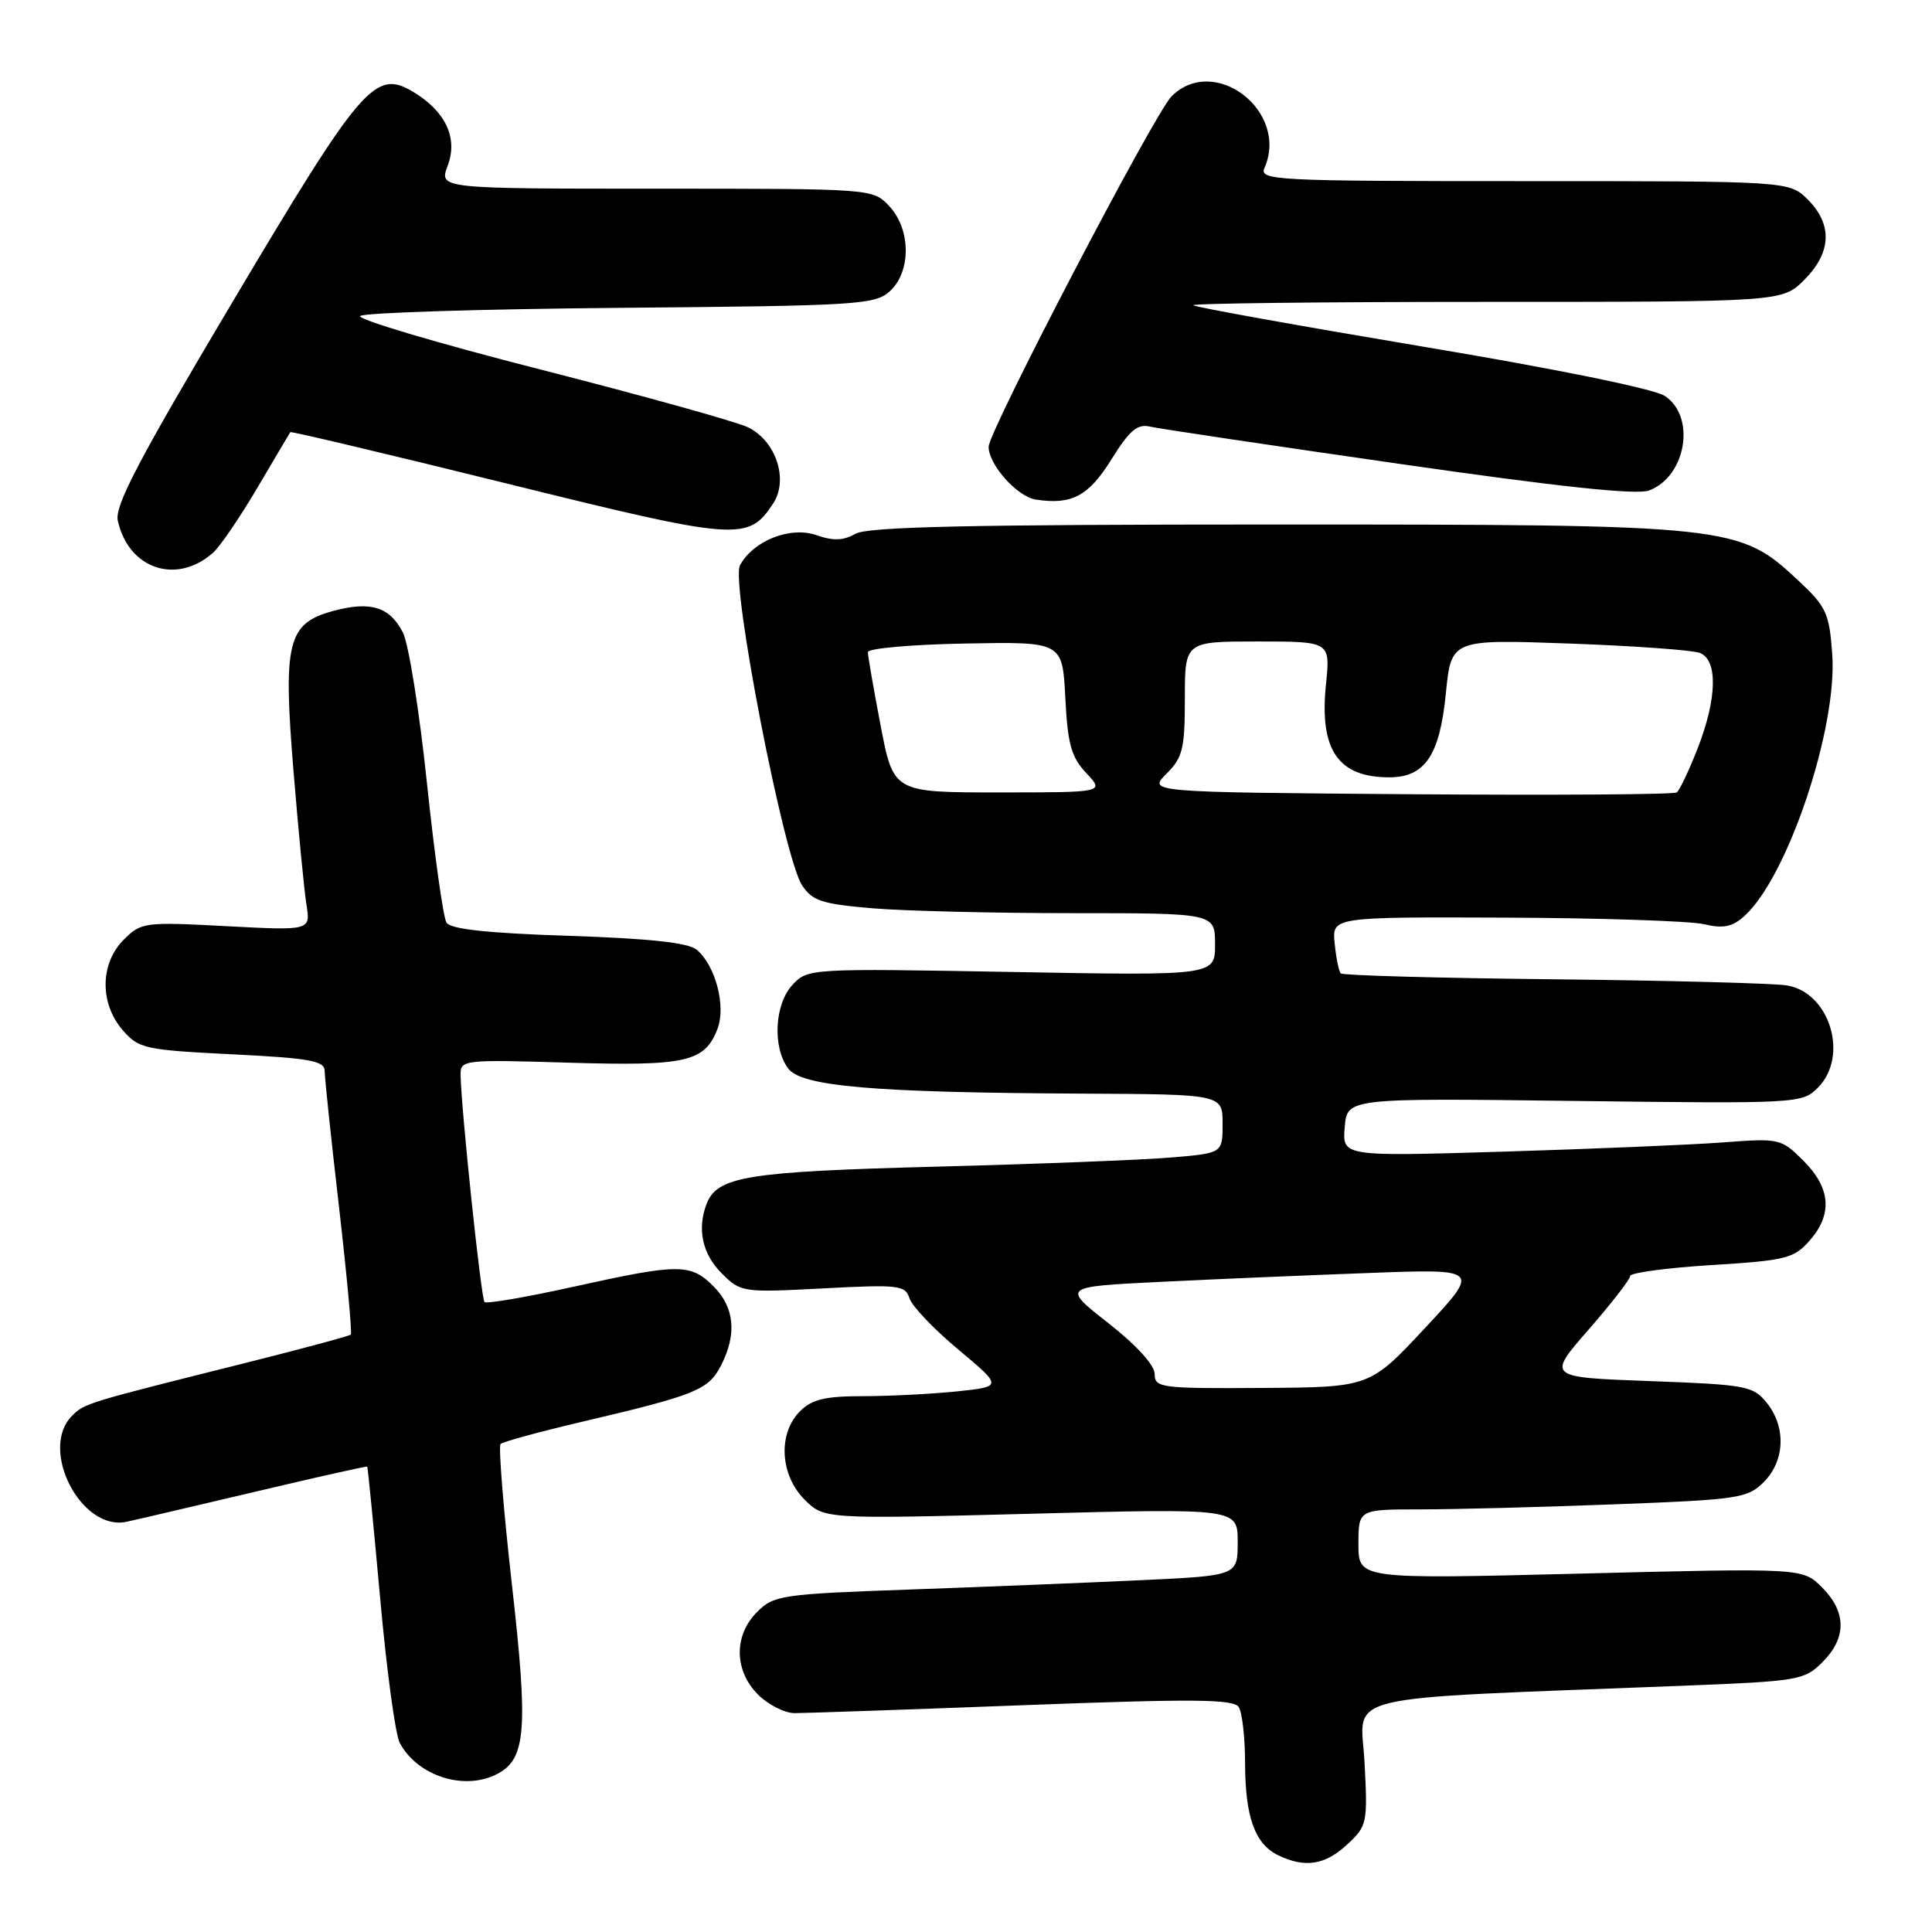 <?xml version="1.0" encoding="UTF-8" standalone="no"?>
<!DOCTYPE svg PUBLIC "-//W3C//DTD SVG 1.1//EN" "http://www.w3.org/Graphics/SVG/1.1/DTD/svg11.dtd" >
<svg xmlns="http://www.w3.org/2000/svg" xmlns:xlink="http://www.w3.org/1999/xlink" version="1.1" viewBox="0 0 256 256">
 <g >
 <path fill="currentColor"
d=" M 178.48 244.43 C 181.16 241.95 181.23 241.61 180.81 233.55 C 180.32 224.22 176.26 225.21 222.74 223.38 C 238.34 222.77 239.08 222.65 241.49 220.24 C 244.70 217.03 244.68 213.59 241.43 210.34 C 238.87 207.77 238.87 207.77 209.43 208.51 C 180.00 209.25 180.00 209.25 180.00 204.62 C 180.00 200.00 180.00 200.00 188.25 200.00 C 192.79 200.00 204.36 199.70 213.96 199.33 C 230.37 198.71 231.56 198.53 233.71 196.38 C 236.52 193.57 236.69 189.07 234.09 185.86 C 232.30 183.64 231.37 183.47 218.58 183.00 C 204.98 182.50 204.98 182.50 210.49 176.19 C 213.52 172.71 216.00 169.52 216.00 169.08 C 216.00 168.65 220.84 168.00 226.75 167.63 C 236.59 167.03 237.69 166.75 239.75 164.43 C 242.85 160.92 242.60 157.45 238.98 153.82 C 236.00 150.85 235.82 150.81 228.23 151.38 C 223.98 151.70 210.91 152.24 199.18 152.60 C 177.87 153.24 177.87 153.24 178.18 149.37 C 178.50 145.50 178.50 145.50 208.62 145.88 C 238.26 146.25 238.78 146.22 240.87 144.13 C 245.04 139.96 242.46 131.48 236.75 130.57 C 234.96 130.29 221.04 129.92 205.82 129.76 C 190.59 129.60 177.92 129.25 177.66 128.98 C 177.40 128.72 177.04 126.92 176.85 125.00 C 176.50 121.50 176.50 121.50 199.50 121.59 C 212.15 121.64 223.98 122.04 225.79 122.46 C 228.35 123.07 229.54 122.82 231.15 121.37 C 236.88 116.20 243.49 96.46 242.78 86.67 C 242.39 81.24 242.00 80.39 238.28 76.92 C 230.42 69.58 229.62 69.50 169.00 69.50 C 128.44 69.50 114.98 69.80 113.35 70.73 C 111.76 71.64 110.40 71.69 108.18 70.91 C 104.71 69.70 99.80 71.65 98.05 74.91 C 96.80 77.25 103.85 113.60 106.27 117.29 C 107.63 119.37 108.90 119.78 115.57 120.35 C 119.82 120.71 131.78 121.00 142.15 121.00 C 161.00 121.00 161.00 121.00 161.00 125.14 C 161.00 129.28 161.00 129.28 134.03 128.79 C 107.37 128.31 107.04 128.33 105.03 130.47 C 102.64 133.01 102.33 138.70 104.42 141.56 C 106.17 143.95 115.64 144.77 143.25 144.91 C 162.00 145.00 162.00 145.00 162.00 148.90 C 162.00 152.80 162.00 152.80 155.25 153.37 C 151.54 153.69 137.47 154.24 124.00 154.59 C 98.89 155.25 95.03 155.88 93.62 159.54 C 92.35 162.85 93.07 166.16 95.60 168.69 C 98.16 171.25 98.35 171.28 109.05 170.72 C 119.09 170.19 119.96 170.29 120.51 172.03 C 120.84 173.07 123.75 176.13 126.98 178.82 C 132.85 183.73 132.85 183.73 126.78 184.37 C 123.44 184.71 117.85 185.00 114.35 185.00 C 109.33 185.00 107.58 185.42 106.00 187.00 C 103.06 189.94 103.35 195.44 106.60 198.69 C 109.20 201.29 109.20 201.29 136.60 200.58 C 164.00 199.86 164.00 199.86 164.00 204.32 C 164.00 208.78 164.00 208.78 151.25 209.38 C 144.24 209.71 130.43 210.27 120.58 210.62 C 103.58 211.22 102.53 211.38 100.33 213.58 C 97.21 216.70 97.26 221.35 100.45 224.55 C 101.80 225.90 103.99 227.00 105.31 227.00 C 106.63 227.00 120.22 226.53 135.51 225.95 C 158.17 225.09 163.47 225.13 164.14 226.20 C 164.60 226.91 164.98 230.29 164.98 233.70 C 165.00 240.78 166.29 244.34 169.36 245.83 C 172.90 247.54 175.56 247.14 178.48 244.43 Z  M 65.96 235.02 C 69.70 233.02 70.00 229.11 67.83 209.97 C 66.71 200.02 66.03 191.63 66.33 191.34 C 66.62 191.04 71.51 189.71 77.18 188.38 C 92.20 184.85 93.85 184.18 95.52 180.97 C 97.67 176.80 97.34 173.25 94.55 170.45 C 91.49 167.40 90.01 167.40 75.99 170.50 C 69.76 171.88 64.46 172.79 64.20 172.53 C 63.75 172.08 61.10 146.91 61.03 142.44 C 61.00 140.43 61.38 140.39 75.34 140.81 C 90.95 141.28 93.40 140.72 95.08 136.30 C 96.22 133.28 94.79 127.90 92.30 125.83 C 91.18 124.91 86.01 124.35 75.31 124.00 C 64.57 123.65 59.69 123.12 59.16 122.25 C 58.73 121.57 57.57 113.24 56.57 103.75 C 55.58 94.26 54.14 85.29 53.39 83.82 C 51.65 80.41 49.11 79.62 44.17 80.95 C 38.09 82.59 37.48 85.06 38.90 102.28 C 39.54 110.10 40.31 118.03 40.61 119.90 C 41.15 123.31 41.15 123.31 29.96 122.72 C 19.13 122.15 18.71 122.20 16.39 124.52 C 13.25 127.66 13.19 132.95 16.25 136.49 C 18.38 138.95 19.16 139.12 30.75 139.70 C 41.04 140.21 43.00 140.56 43.02 141.90 C 43.02 142.78 43.88 150.93 44.93 160.00 C 45.97 169.07 46.67 176.65 46.48 176.84 C 46.30 177.03 39.93 178.74 32.32 180.65 C 11.39 185.89 11.20 185.94 9.55 187.60 C 5.12 192.03 10.76 202.96 16.79 201.64 C 18.28 201.32 26.02 199.50 34.00 197.62 C 41.98 195.73 48.57 194.25 48.66 194.34 C 48.74 194.43 49.51 202.26 50.37 211.74 C 51.22 221.23 52.39 229.87 52.97 230.94 C 55.34 235.38 61.62 237.35 65.96 235.02 Z  M 28.20 73.27 C 29.14 72.45 31.79 68.56 34.10 64.64 C 36.41 60.71 38.38 57.39 38.47 57.26 C 38.57 57.13 51.46 60.19 67.12 64.06 C 97.77 71.65 99.15 71.75 102.45 66.71 C 104.51 63.57 102.84 58.46 99.14 56.63 C 97.69 55.91 85.35 52.47 71.72 48.99 C 58.09 45.51 47.29 42.31 47.73 41.87 C 48.16 41.44 63.66 40.95 82.16 40.79 C 113.60 40.52 115.93 40.38 117.90 38.60 C 120.75 36.01 120.71 30.39 117.83 27.31 C 115.65 25.00 115.65 25.00 86.91 25.00 C 58.17 25.00 58.17 25.00 59.32 21.96 C 60.71 18.29 59.04 14.74 54.73 12.16 C 49.69 9.16 47.94 11.20 30.80 40.03 C 18.40 60.87 15.17 67.03 15.61 68.99 C 17.02 75.38 23.35 77.53 28.20 73.27 Z  M 147.27 60.87 C 149.66 57.03 150.71 56.13 152.39 56.53 C 153.55 56.80 168.37 59.01 185.33 61.45 C 206.63 64.52 216.89 65.61 218.52 64.99 C 223.44 63.12 224.75 55.19 220.59 52.46 C 219.15 51.52 206.15 48.87 188.37 45.90 C 171.98 43.15 158.37 40.70 158.12 40.45 C 157.87 40.20 175.33 40.00 196.91 40.00 C 236.15 40.00 236.15 40.00 239.08 37.08 C 242.68 33.47 242.85 29.76 239.55 26.45 C 237.09 24.00 237.09 24.00 201.94 24.00 C 168.83 24.00 166.83 23.90 167.55 22.25 C 170.85 14.74 160.90 7.10 155.23 12.77 C 152.98 15.02 131.00 57.14 131.00 59.20 C 131.00 61.59 134.80 65.83 137.27 66.20 C 142.03 66.92 144.24 65.74 147.27 60.87 Z  M 153.00 182.07 C 153.00 180.89 150.60 178.25 146.86 175.32 C 140.73 170.50 140.73 170.50 153.61 169.86 C 160.70 169.51 173.17 168.98 181.32 168.68 C 196.15 168.12 196.15 168.12 188.82 175.97 C 181.50 183.82 181.50 183.82 167.25 183.91 C 153.80 184.00 153.00 183.89 153.00 182.07 Z  M 186.81 105.24 C 152.12 104.97 152.12 104.97 154.56 102.53 C 156.72 100.38 157.00 99.21 157.00 92.55 C 157.00 85.00 157.00 85.00 166.64 85.00 C 176.28 85.00 176.28 85.00 175.70 90.66 C 174.80 99.35 177.28 103.00 184.08 103.00 C 188.81 103.00 190.77 100.10 191.58 91.92 C 192.29 84.71 192.29 84.71 207.89 85.27 C 216.48 85.58 224.29 86.14 225.25 86.52 C 227.65 87.47 227.52 92.60 224.93 99.21 C 223.79 102.12 222.55 104.72 222.18 105.00 C 221.81 105.28 205.89 105.38 186.81 105.24 Z  M 116.69 96.16 C 115.76 91.30 115.00 86.92 115.00 86.41 C 115.01 85.91 120.81 85.40 127.90 85.27 C 140.78 85.03 140.78 85.03 141.16 92.45 C 141.47 98.61 141.94 100.31 143.94 102.44 C 146.35 105.00 146.35 105.00 132.37 105.00 C 118.39 105.00 118.39 105.00 116.69 96.16 Z "/>
</g>
</svg>